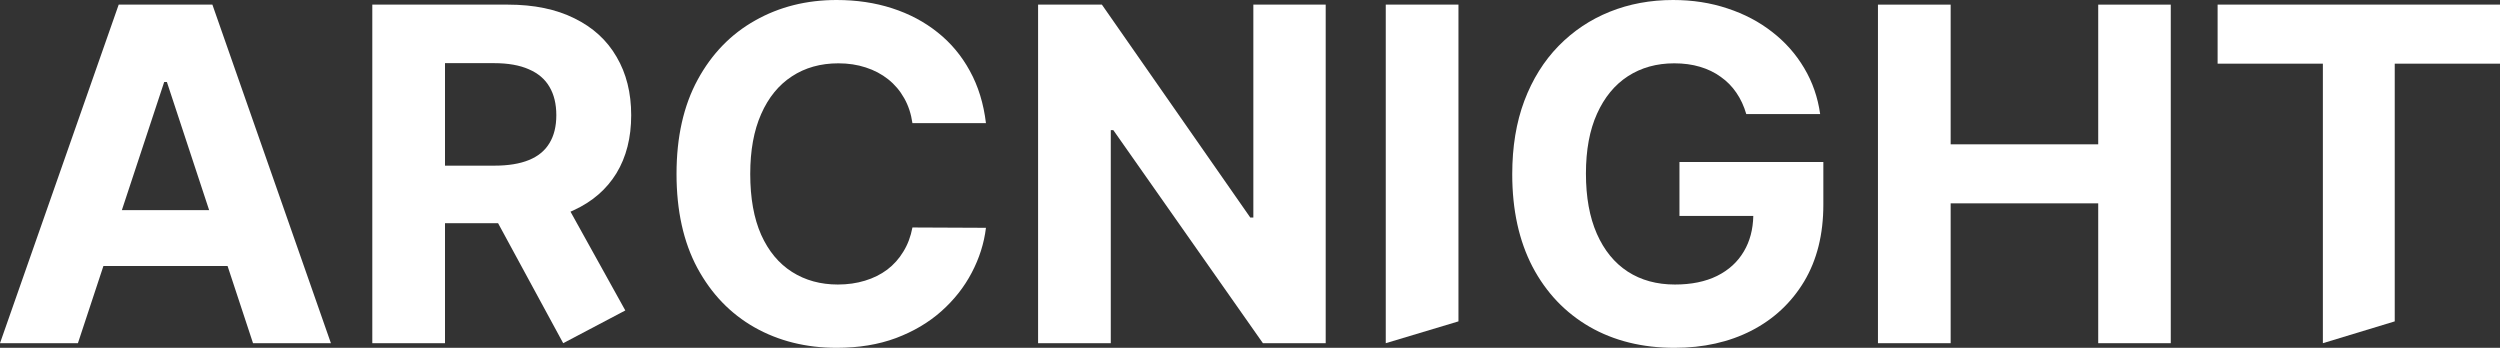 <svg width="115" height="16" viewBox="0 0 115 16" fill="none" xmlns="http://www.w3.org/2000/svg">
	<rect x="0" y="0" width="115" height="16" fill="#333333" stroke="none"/>
	<path d="M45.354 5.665H41.972C41.91 5.234 41.784 4.852 41.593 4.517C41.403 4.177 41.158 3.888 40.859 3.65C40.561 3.412 40.216 3.229 39.825 3.103C39.438 2.976 39.019 2.913 38.566 2.913C37.747 2.913 37.034 3.113 36.426 3.513C35.819 3.909 35.348 4.487 35.013 5.247C34.678 6.003 34.511 6.92 34.511 8C34.511 9.11 34.678 10.043 35.013 10.799C35.353 11.554 35.827 12.124 36.434 12.509C37.042 12.895 37.744 13.088 38.542 13.088C38.99 13.088 39.405 13.029 39.786 12.912C40.172 12.796 40.514 12.626 40.813 12.403C41.112 12.175 41.359 11.899 41.554 11.574C41.755 11.25 41.894 10.88 41.972 10.464L45.354 10.479C45.267 11.194 45.048 11.883 44.698 12.547C44.353 13.207 43.887 13.797 43.3 14.319C42.718 14.836 42.023 15.247 41.215 15.551C40.411 15.85 39.503 16 38.488 16C37.078 16 35.816 15.686 34.704 15.057C33.597 14.428 32.722 13.518 32.078 12.327C31.44 11.136 31.12 9.693 31.12 8C31.12 6.302 31.445 4.857 32.094 3.665C32.742 2.474 33.623 1.567 34.735 0.943C35.847 0.314 37.098 0 38.488 0C39.405 0 40.255 0.127 41.037 0.38C41.825 0.634 42.523 1.004 43.13 1.49C43.738 1.972 44.232 2.563 44.613 3.262C44.999 3.962 45.246 4.763 45.354 5.665Z" fill="white" />
	<path d="M60.982 0.213V15.787H58.094L51.212 5.985H51.096V15.787H47.752V0.213H50.687L57.514 10.008H57.654V0.213H60.982Z" fill="white" />
	<path d="M67.089 0.213V14.783L63.745 15.787V0.213H67.089Z" fill="white" />
	<path d="M86.386 15.787V0.213H89.73V6.639H96.518V0.213H99.855V15.787H96.518V9.354H89.73V15.787H86.386Z" fill="white" />
	<path d="M102.01 2.928V0.213H115V2.928H110.158V14.783L106.852 15.787V2.928H102.01Z" fill="white" />
	<path d="M80.329 5.247C80.221 4.877 80.069 4.55 79.873 4.266C79.677 3.977 79.438 3.734 79.155 3.536C78.877 3.333 78.558 3.179 78.197 3.072C77.842 2.966 77.448 2.913 77.016 2.913C76.207 2.913 75.497 3.11 74.884 3.506C74.276 3.901 73.803 4.477 73.463 5.232C73.123 5.982 72.953 6.9 72.953 7.985C72.953 9.07 73.12 9.992 73.455 10.753C73.79 11.513 74.263 12.094 74.876 12.494C75.489 12.89 76.212 13.088 77.046 13.088C77.803 13.088 78.449 12.956 78.985 12.692C79.525 12.423 79.937 12.046 80.221 11.559C80.495 11.097 80.638 10.554 80.652 9.932H77.255V7.452H83.874V9.414C83.874 10.783 83.58 11.959 82.993 12.943C82.406 13.921 81.598 14.677 80.568 15.209C79.538 15.736 78.359 16 77.031 16C75.548 16 74.246 15.678 73.123 15.034C72.001 14.385 71.125 13.465 70.497 12.274C69.874 11.077 69.563 9.658 69.563 8.015C69.563 6.753 69.748 5.627 70.119 4.639C70.495 3.645 71.02 2.804 71.694 2.114C72.369 1.425 73.154 0.9 74.05 0.54C74.946 0.18 75.916 0 76.961 0C77.857 0 78.691 0.129 79.464 0.388C80.236 0.641 80.921 1.001 81.518 1.468C82.121 1.934 82.612 2.489 82.993 3.133C83.374 3.772 83.619 4.477 83.727 5.247H80.329Z" fill="white" />
	<path fill-rule="evenodd" clip-rule="evenodd" d="M3.584 15.787H0L5.46 0.213H9.77L15.222 15.787H11.639L10.468 12.236H4.757L3.584 15.787ZM7.553 3.772H7.677L9.62 9.665H5.606L7.553 3.772Z" fill="white" />
	<path fill-rule="evenodd" clip-rule="evenodd" d="M17.126 15.787V0.213H23.366C24.561 0.213 25.58 0.423 26.425 0.844C27.274 1.26 27.921 1.85 28.363 2.616C28.811 3.376 29.035 4.271 29.035 5.3C29.035 6.335 28.809 7.224 28.356 7.97C27.902 8.71 27.246 9.278 26.386 9.673C26.339 9.695 26.291 9.716 26.243 9.737L28.764 14.281L25.907 15.787L22.911 10.266H20.47V15.787H17.126ZM24.332 7.361C23.91 7.534 23.379 7.62 22.741 7.62H20.47V2.905H22.725C23.369 2.905 23.902 2.999 24.324 3.186C24.752 3.369 25.068 3.638 25.274 3.992C25.485 4.347 25.591 4.783 25.591 5.3C25.591 5.812 25.485 6.241 25.274 6.586C25.068 6.93 24.754 7.189 24.332 7.361Z" fill="white" />
</svg>

